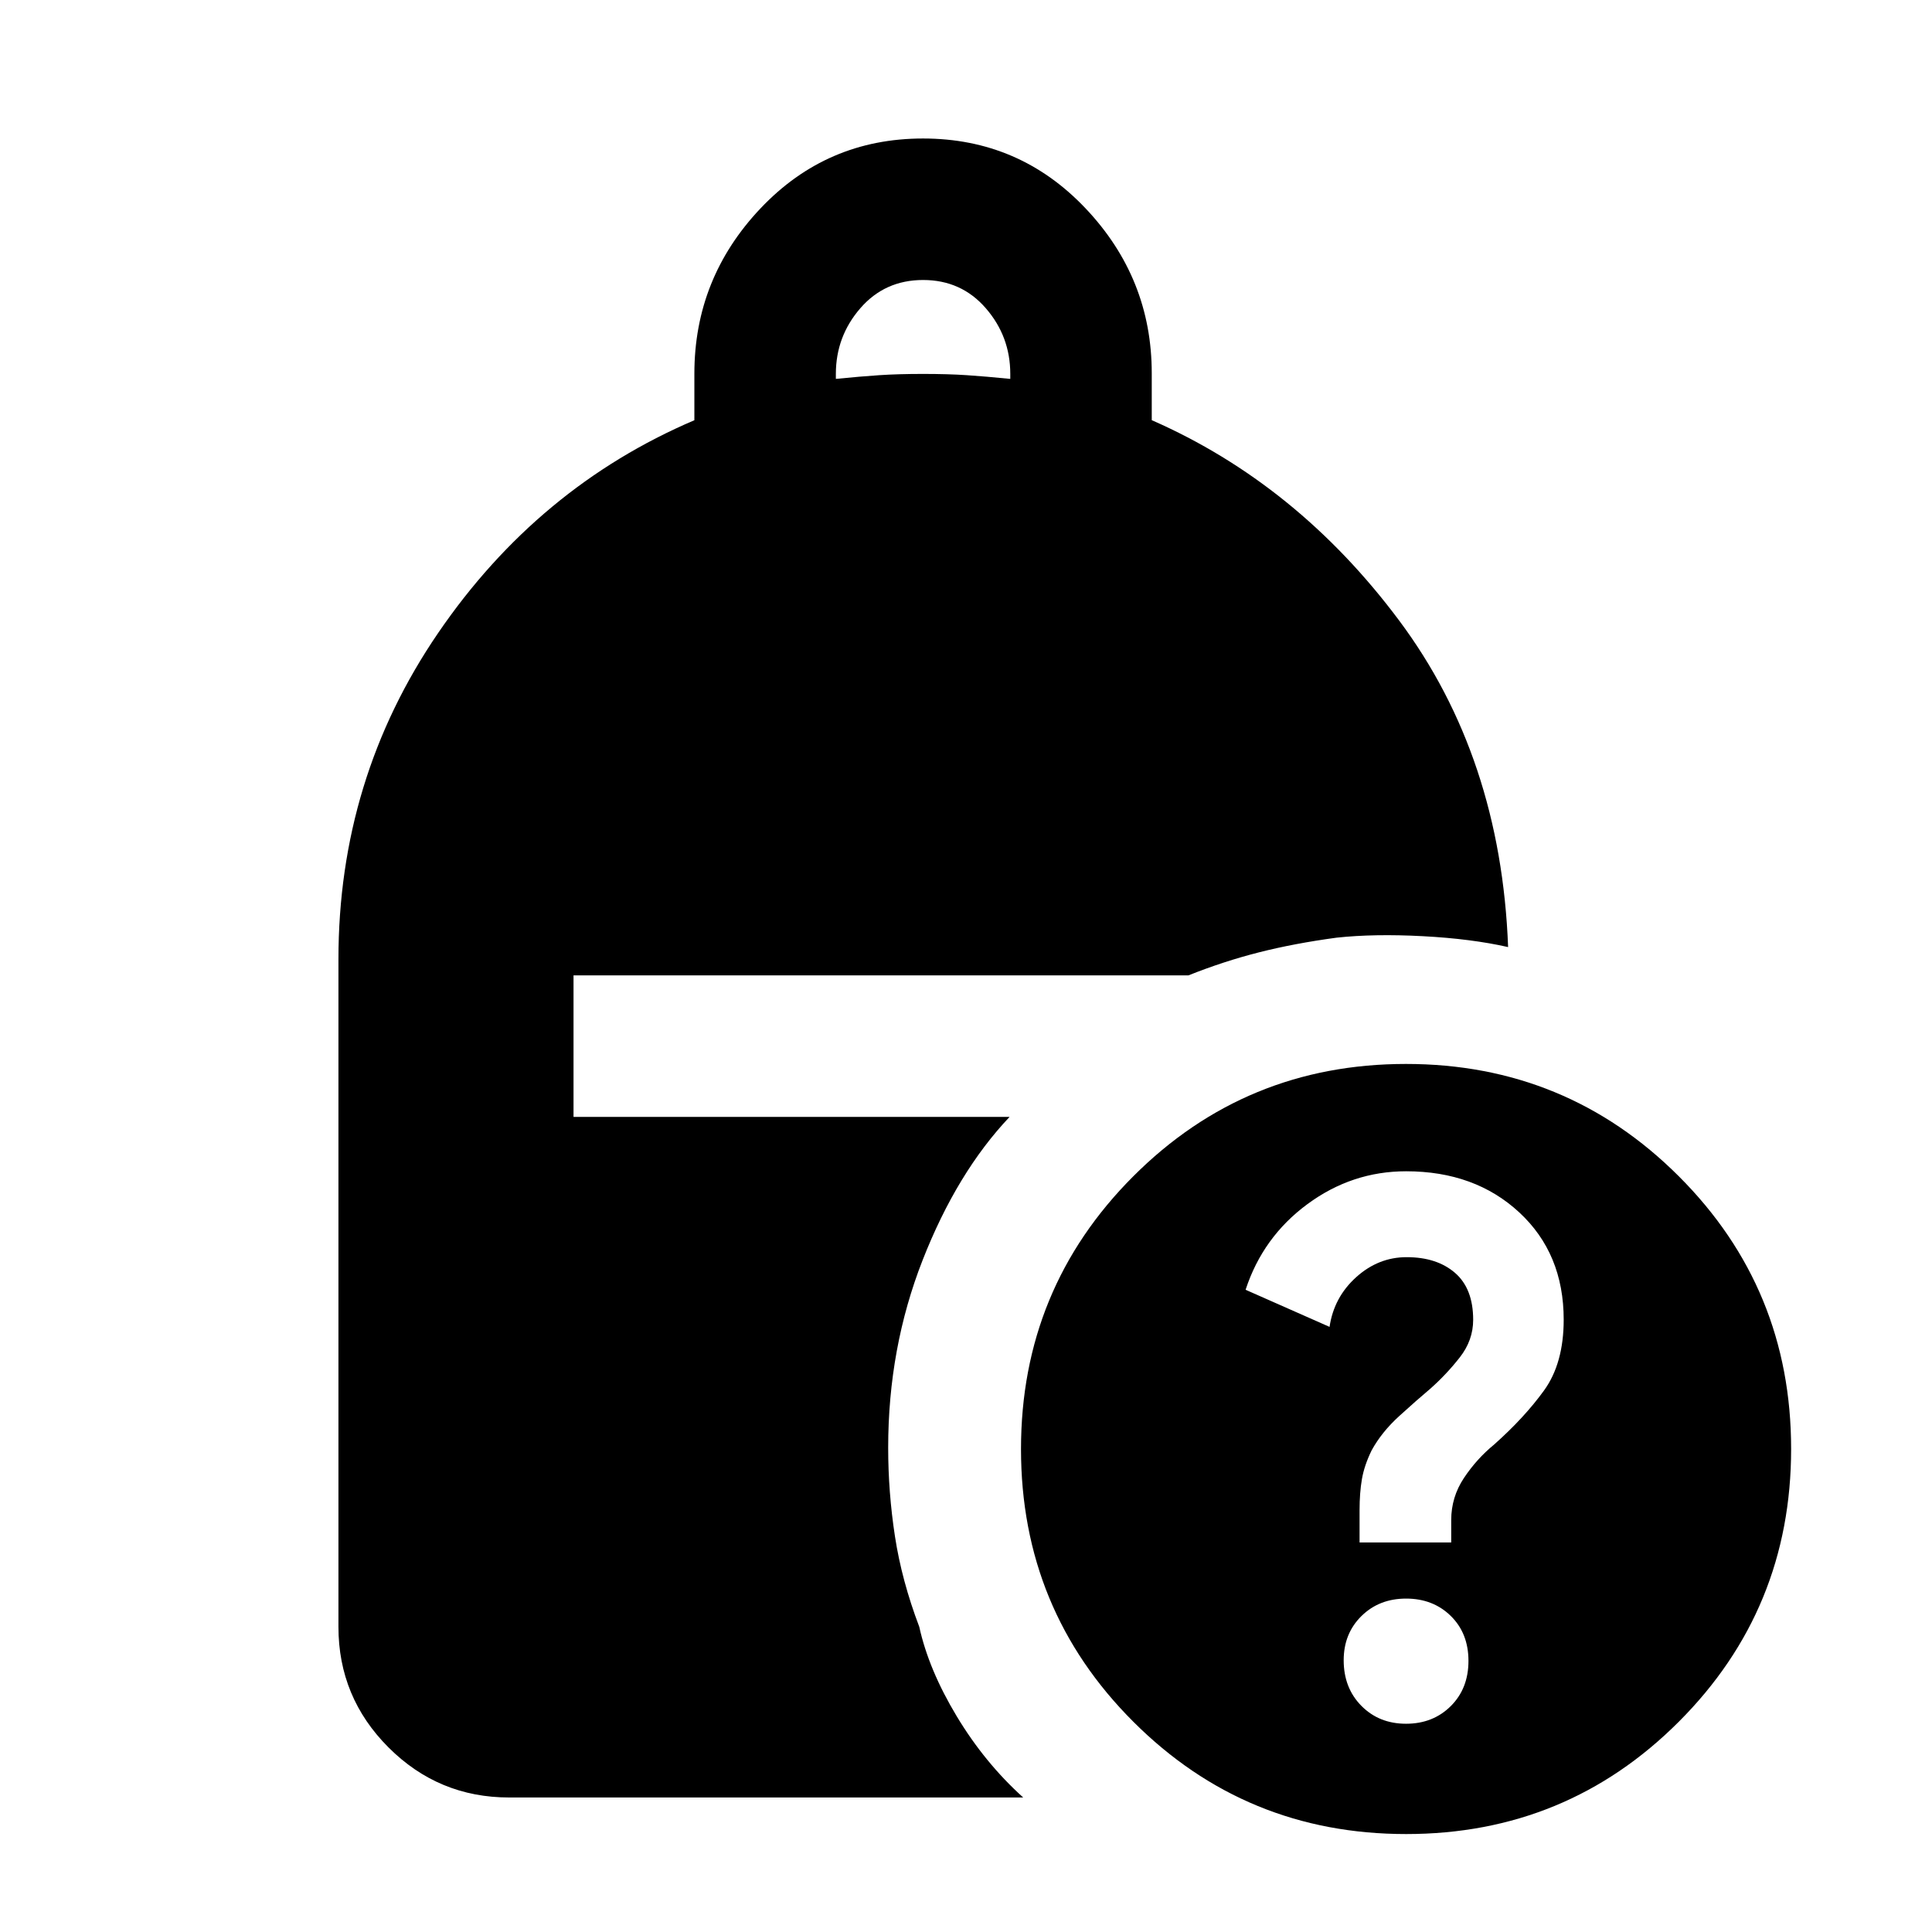 <svg xmlns="http://www.w3.org/2000/svg" height="40" viewBox="0 -960 960 960" width="40"><path d="M415.33-771.73q12.34-1.23 21.67-1.85 9.33-.62 21.67-.62 12.33 0 21.66.62 9.34.62 21.67 1.85v-2.47q0-18.63-12.17-32.65-12.16-14.02-31.16-14.02t-31.17 14.02q-12.17 14.02-12.17 32.65v2.47ZM698.71-48.67q-79.71 0-135.54-55.79-55.84-55.78-55.84-135.5 0-79.71 55.79-135.54t135.5-55.83q79.71 0 135.55 55.79Q890-319.76 890-240.04q0 79.71-55.79 135.54t-135.5 55.83Zm-23.15-144.88h45.54v-11.13q0-11.41 6.33-20.93 6.34-9.52 15-16.61 15.06-13.4 24.81-26.89 9.75-13.5 9.75-35.16 0-32.83-22.06-53.28Q732.88-378 698.69-378q-26.91 0-49.05 16.33-22.15 16.34-30.71 42.55l41.72 18.44q2.15-14.69 13.2-24.67 11.04-9.97 25.09-9.97 15.03 0 24.05 7.8 9.02 7.81 9.02 23.33 0 10.18-6.66 18.68-6.67 8.5-14.67 15.58-6.77 5.7-15.44 13.59-8.68 7.89-13.68 17.01-3.66 7.5-4.83 14.3-1.17 6.8-1.17 15.42v16.06Zm23.09 90.07q13.4 0 22.21-8.75 8.81-8.76 8.81-22.48t-8.79-22.34q-8.79-8.62-22.2-8.62-13.4 0-22.21 8.7-8.8 8.69-8.8 21.95 0 13.74 8.79 22.64t22.19 8.9ZM252.98-66.84q-35.06 0-59.93-24.87-24.88-24.88-24.88-59.94v-331.68q0-89.71 49.57-162.19 49.58-72.49 127.29-105.67v-23.14q0-47.41 32.87-82.13t80.75-34.72q47.87 0 80.76 34.72 32.89 34.72 32.89 81.96v23.28q72.29 31.73 122.89 99.5 50.6 67.77 54.18 162.32-18.27-4.14-42.36-5.41-24.09-1.28-42.83.73-21.14 2.86-38.61 7.3-17.48 4.43-35.07 11.45H284.98v70.3h216.69q-26.12 27.54-43.23 71.19-17.11 43.65-17.11 93.22 0 22.1 3.37 44.04 3.36 21.94 12.08 44.93 4.69 21.32 18.6 44.43 13.91 23.12 33.04 40.38H252.98Z"/></svg>